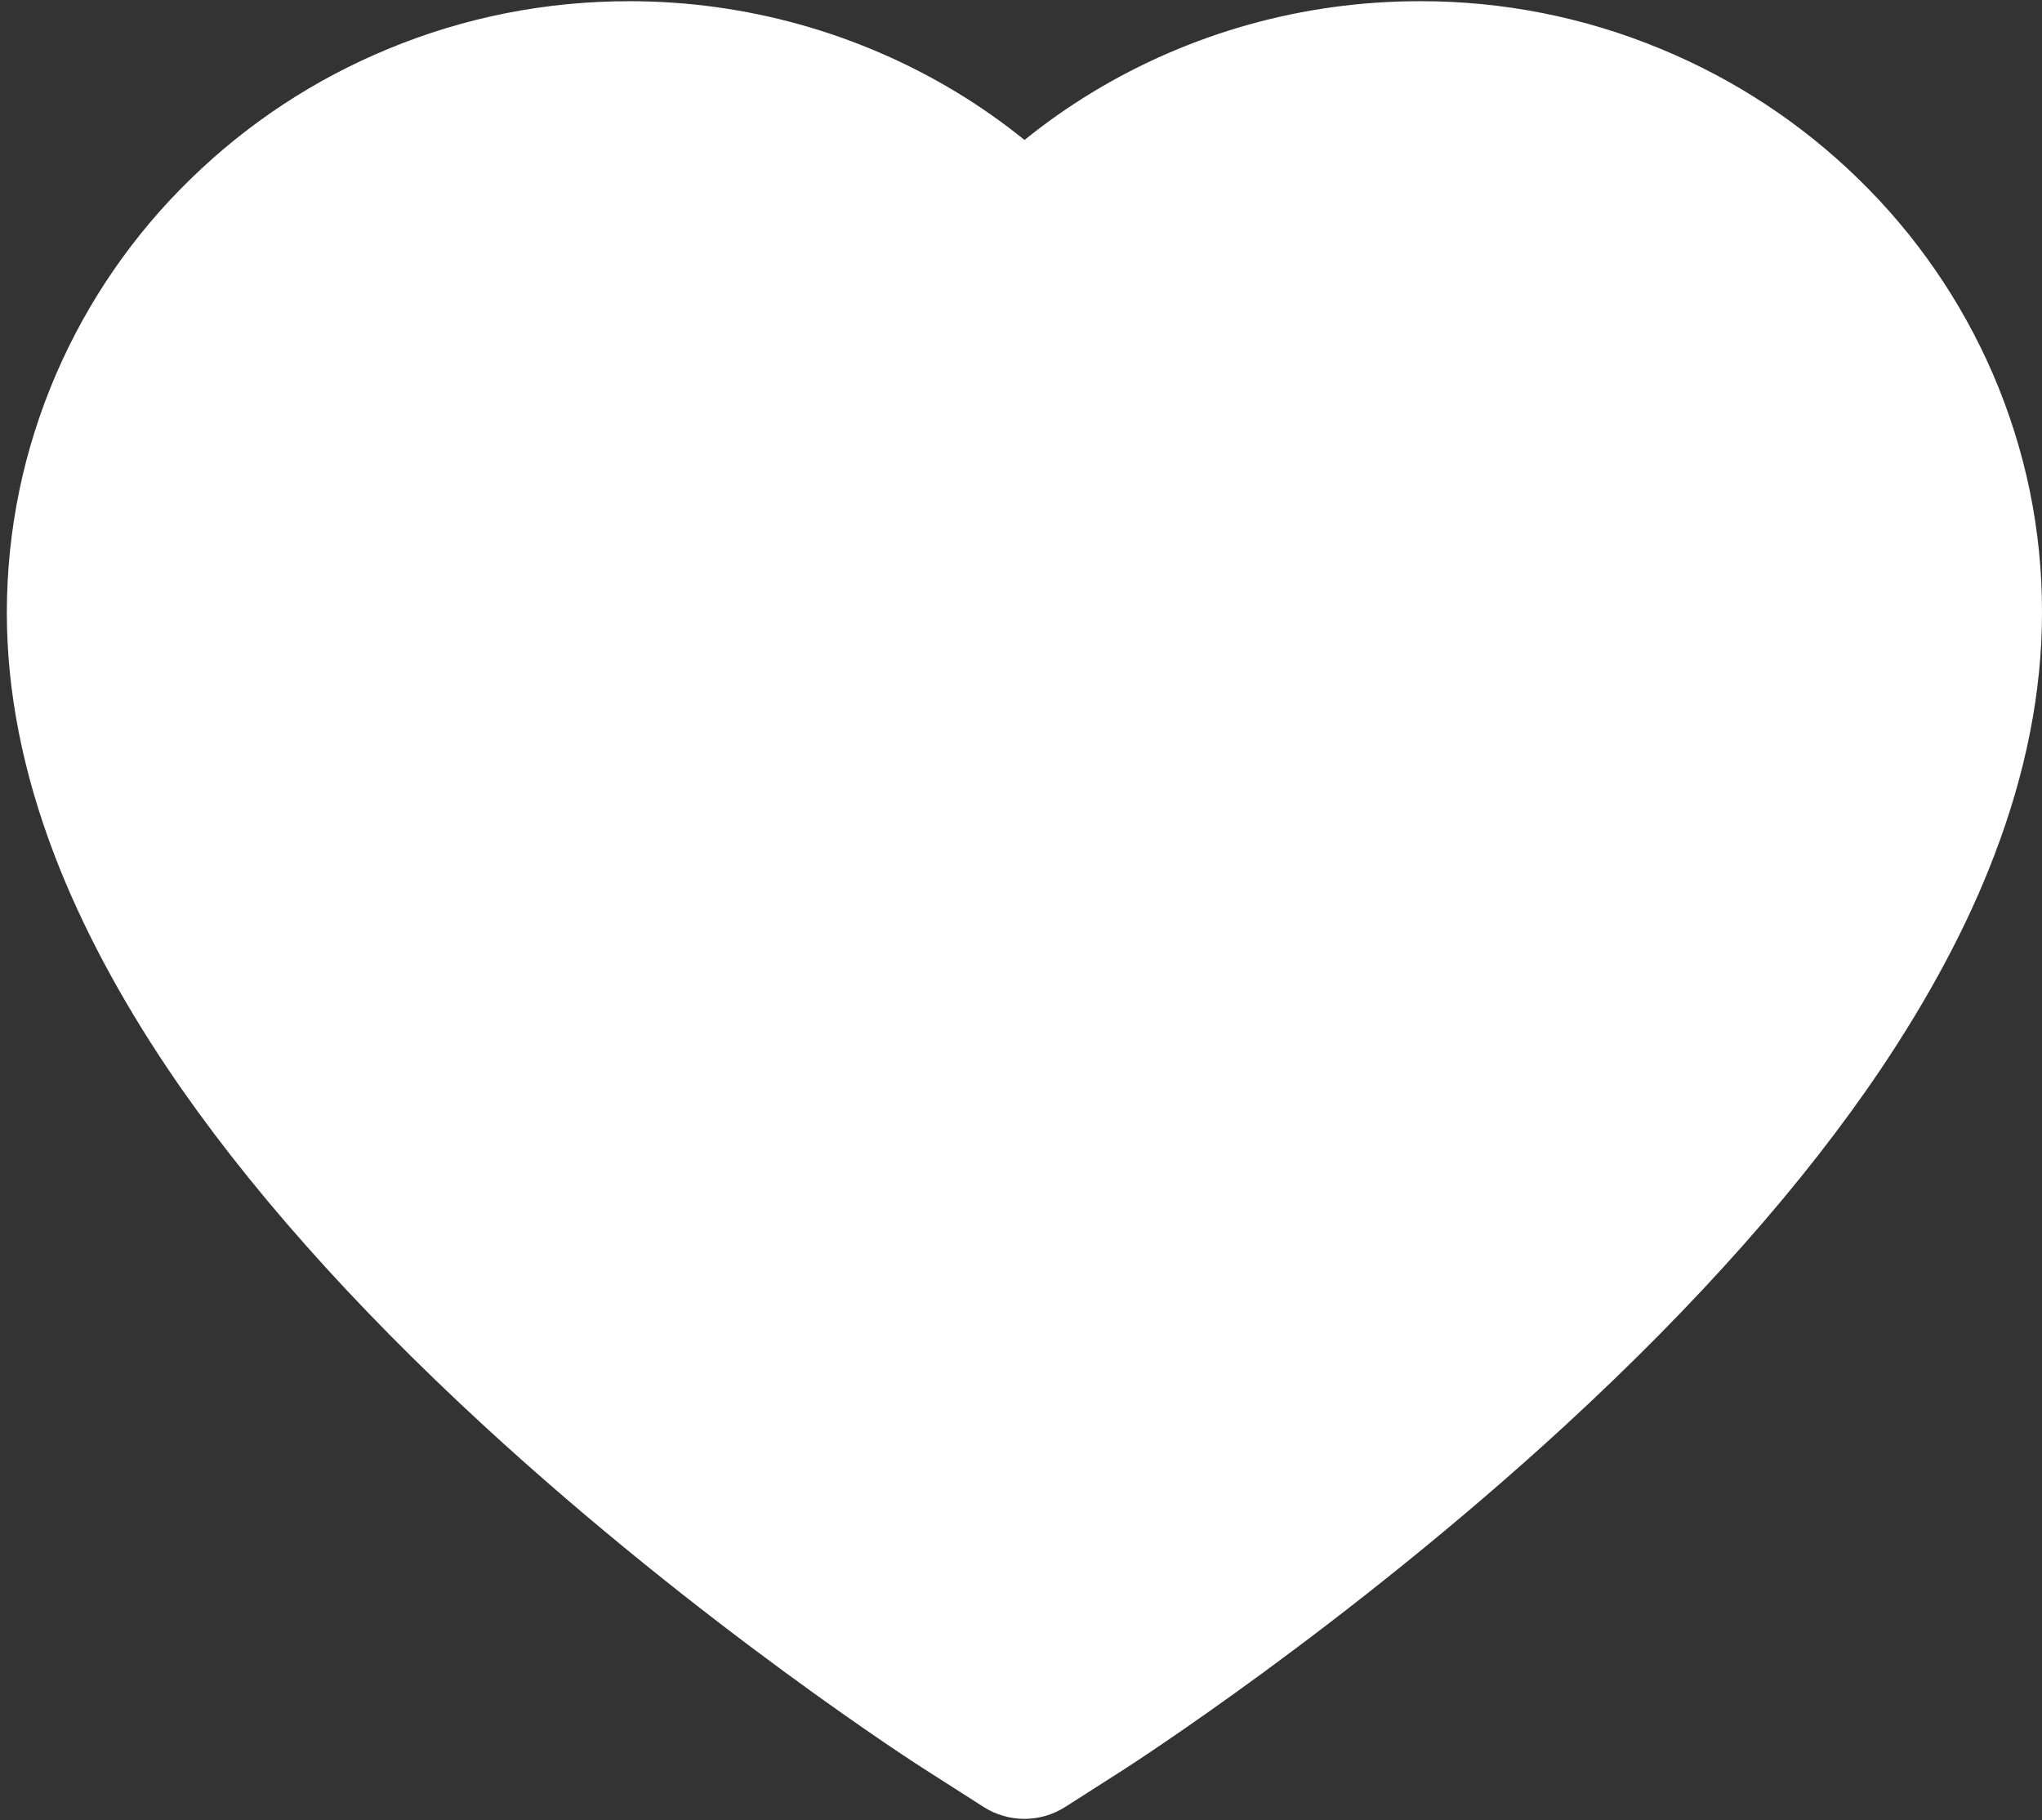 <svg width="285" height="254" viewBox="0 0 285 254" fill="none" xmlns="http://www.w3.org/2000/svg">
<rect x="0" y="0" width="285" height="254" fill="#333333" stroke="none"/>
<path d="M278.129 52.148C273.722 41.972 267.37 32.764 259.415 25.011C251.459 17.242 242.093 11.071 231.788 6.823C221.126 2.397 209.686 0.136 198.133 0.168C181.914 0.168 166.099 4.594 152.359 12.945C149.069 14.948 145.942 17.145 142.993 19.535C140.028 17.145 136.917 14.948 133.628 12.945C119.871 4.594 104.056 0.168 87.853 0.168C76.186 0.168 64.876 2.397 54.182 6.823C43.861 11.087 34.56 17.209 26.572 25.011C18.616 32.748 12.264 41.972 7.857 52.148C3.287 62.744 0.954 73.987 0.954 85.552C0.954 96.471 3.19 107.843 7.63 119.408C11.341 129.084 16.671 139.115 23.477 149.243C34.268 165.266 49.094 181.984 67.501 198.929C98.013 227.018 128.232 246.418 129.512 247.209L137.306 252.185C140.757 254.381 145.197 254.381 148.648 252.185L156.442 247.209C157.722 246.386 187.909 227.018 218.452 198.929C236.859 181.984 251.686 165.266 262.477 149.243C269.282 139.115 274.646 129.084 278.324 119.408C282.764 107.843 285 96.471 285 85.552C285.032 73.987 282.699 62.744 278.129 52.148Z" fill="white"/>
</svg>
